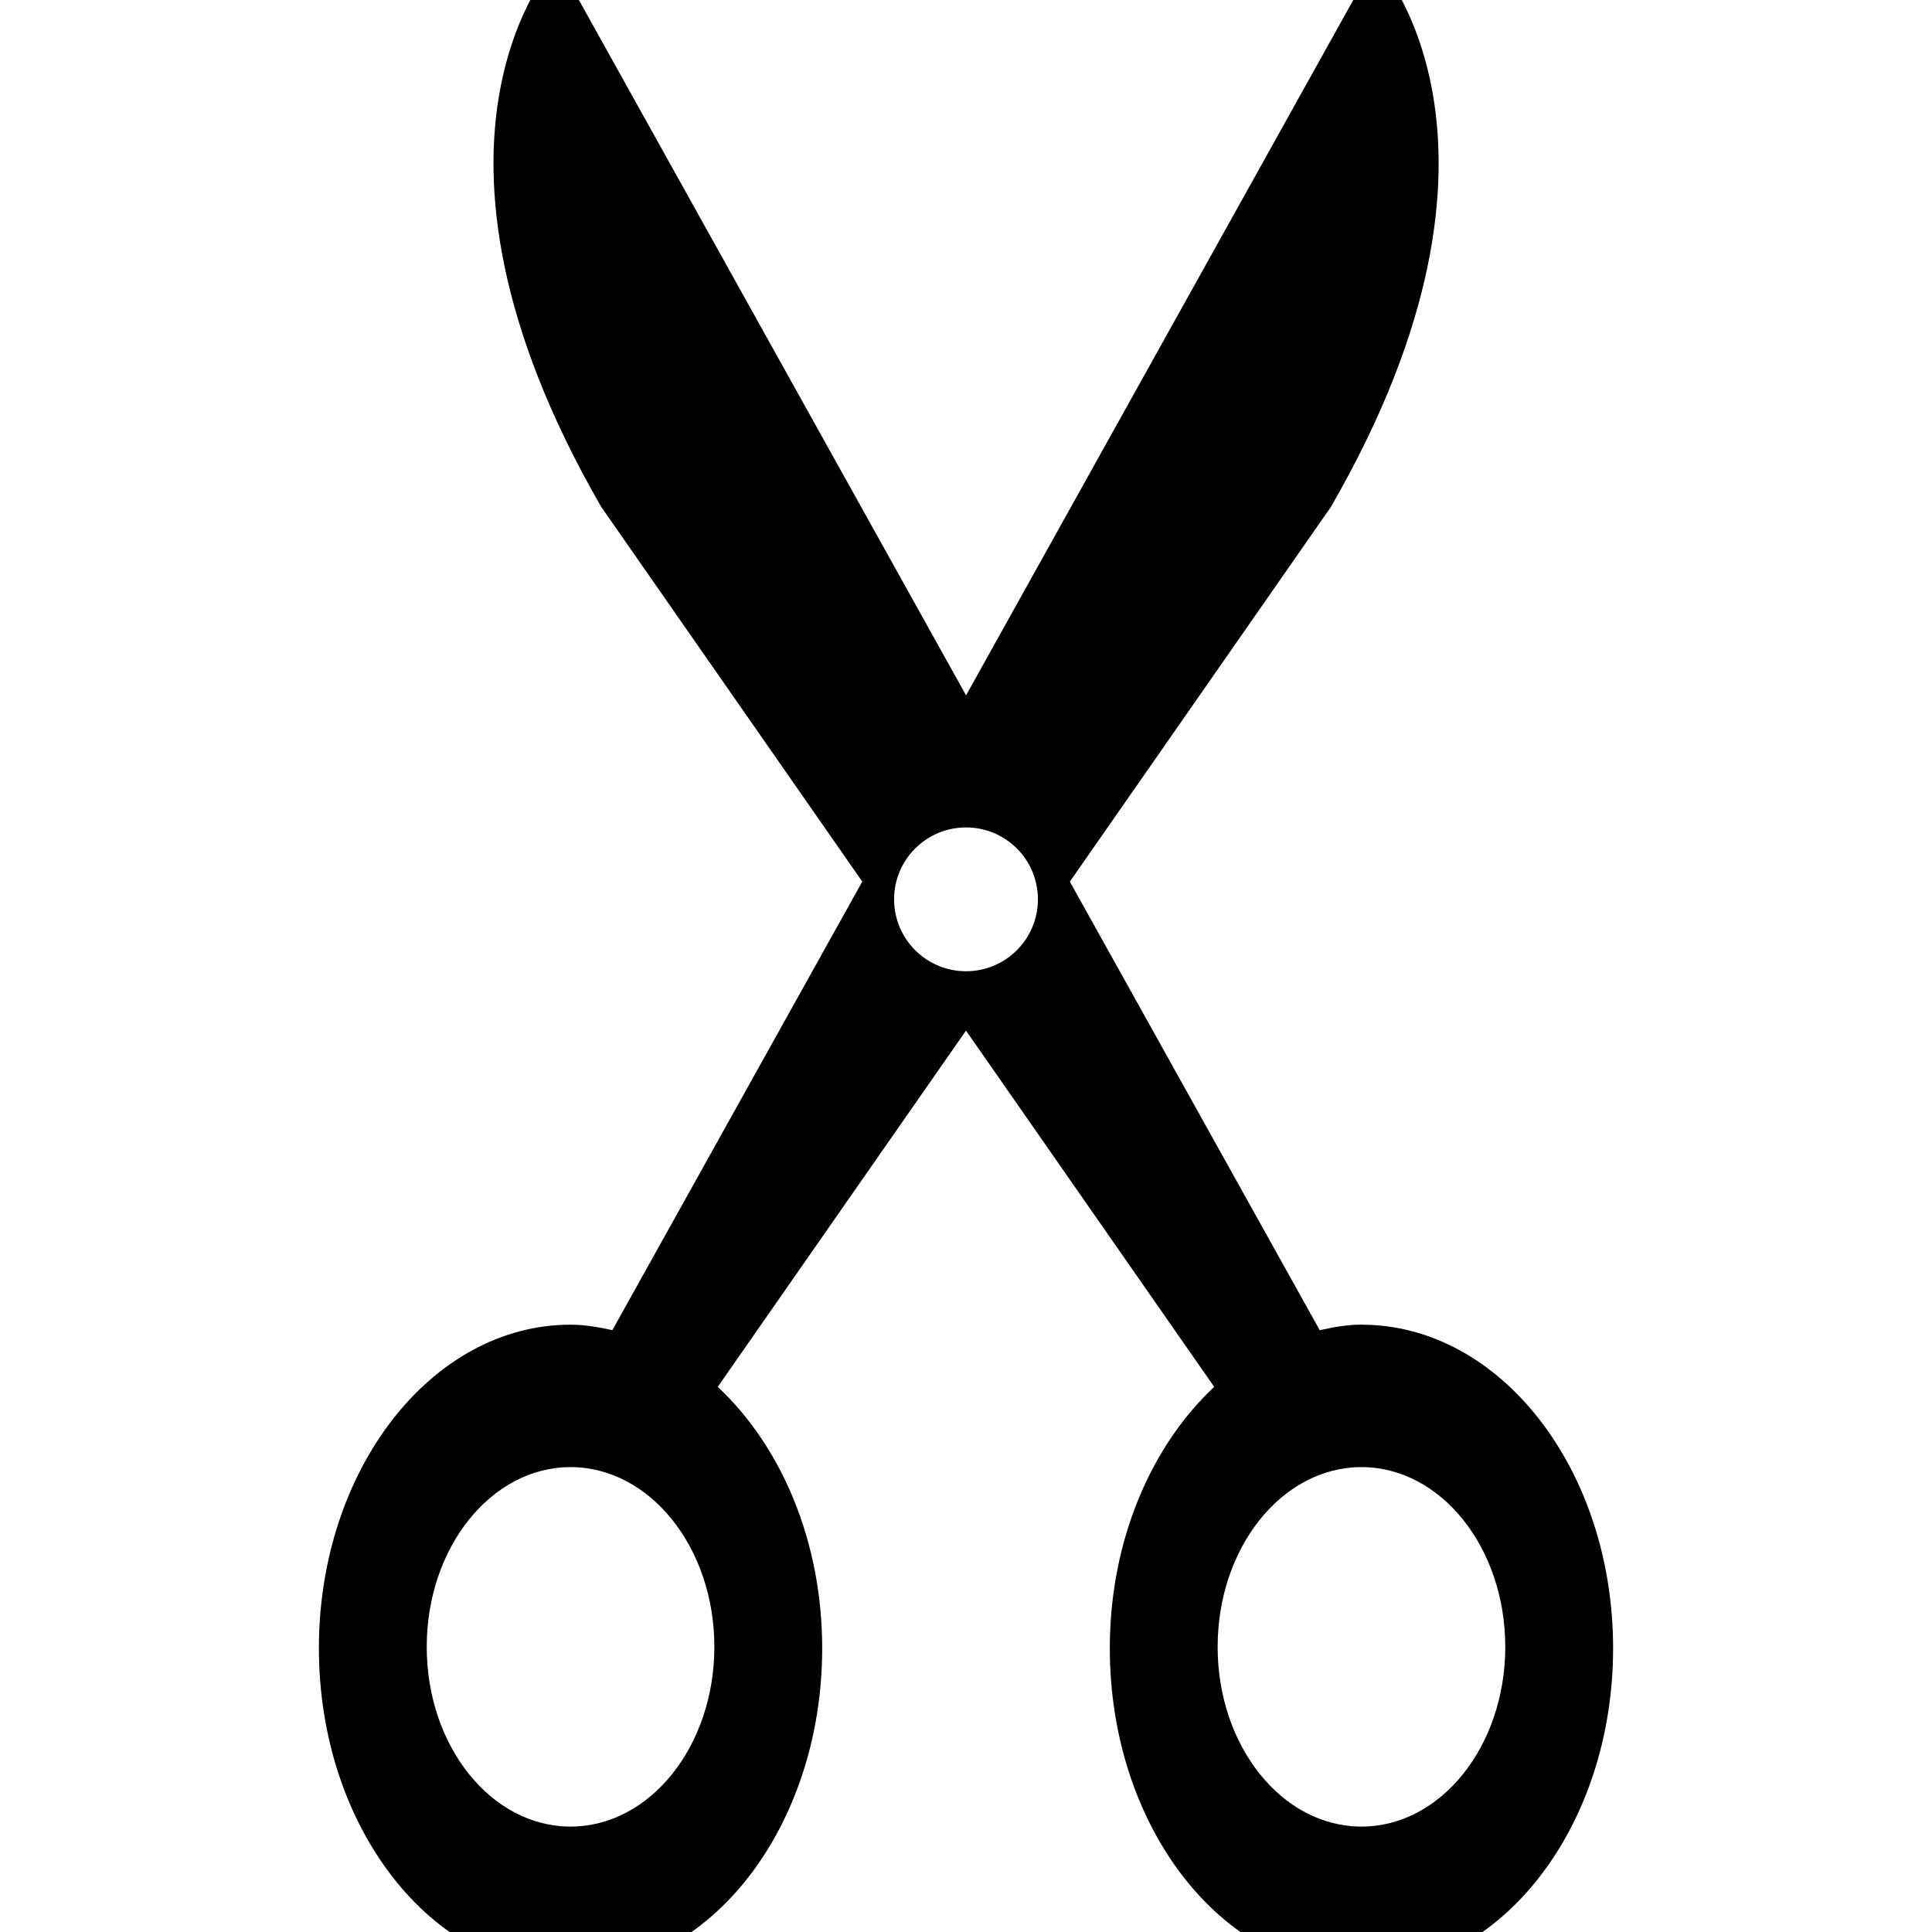 <!-- Generated by IcoMoon.io -->
<svg version="1.1" xmlns="http://www.w3.org/2000/svg" width="32" height="32" viewBox="0 0 32 32">
<title>scissors</title>
<path d="M22.55 21.941c2.303 0 4.168 2.401 4.168 5.359 0 2.961-1.865 5.359-4.168 5.359s-4.168-2.399-4.168-5.359c0-1.784 0.686-3.354 1.729-4.329l-4.111-5.901-4.112 5.901c1.044 0.975 1.73 2.545 1.73 4.329 0 2.961-1.866 5.359-4.168 5.359s-4.168-2.399-4.168-5.359c0-2.958 1.866-5.359 4.168-5.359 0.237 0 0.467 0.042 0.693 0.090l4.139-7.429-4.324-6.207c-3.526-6.109-0.738-9.056-0.738-9.056l6.781 12.178 6.781-12.177c0 0 2.788 2.948-0.738 9.056l-4.324 6.207 4.139 7.429c0.225-0.050 0.456-0.092 0.693-0.092zM9.45 24.3c-1.315 0-2.382 1.333-2.382 2.977s1.067 2.977 2.382 2.977 2.382-1.333 2.382-2.977-1.067-2.977-2.382-2.977zM16 13.705c-0.657 0-1.191 0.532-1.191 1.191 0 0.657 0.534 1.191 1.191 1.191 0.659 0 1.191-0.534 1.191-1.191 0-0.659-0.532-1.191-1.191-1.191zM20.168 27.277c0 1.645 1.067 2.977 2.382 2.977s2.382-1.333 2.382-2.977-1.067-2.977-2.382-2.977-2.382 1.333-2.382 2.977z"></path>
</svg>
